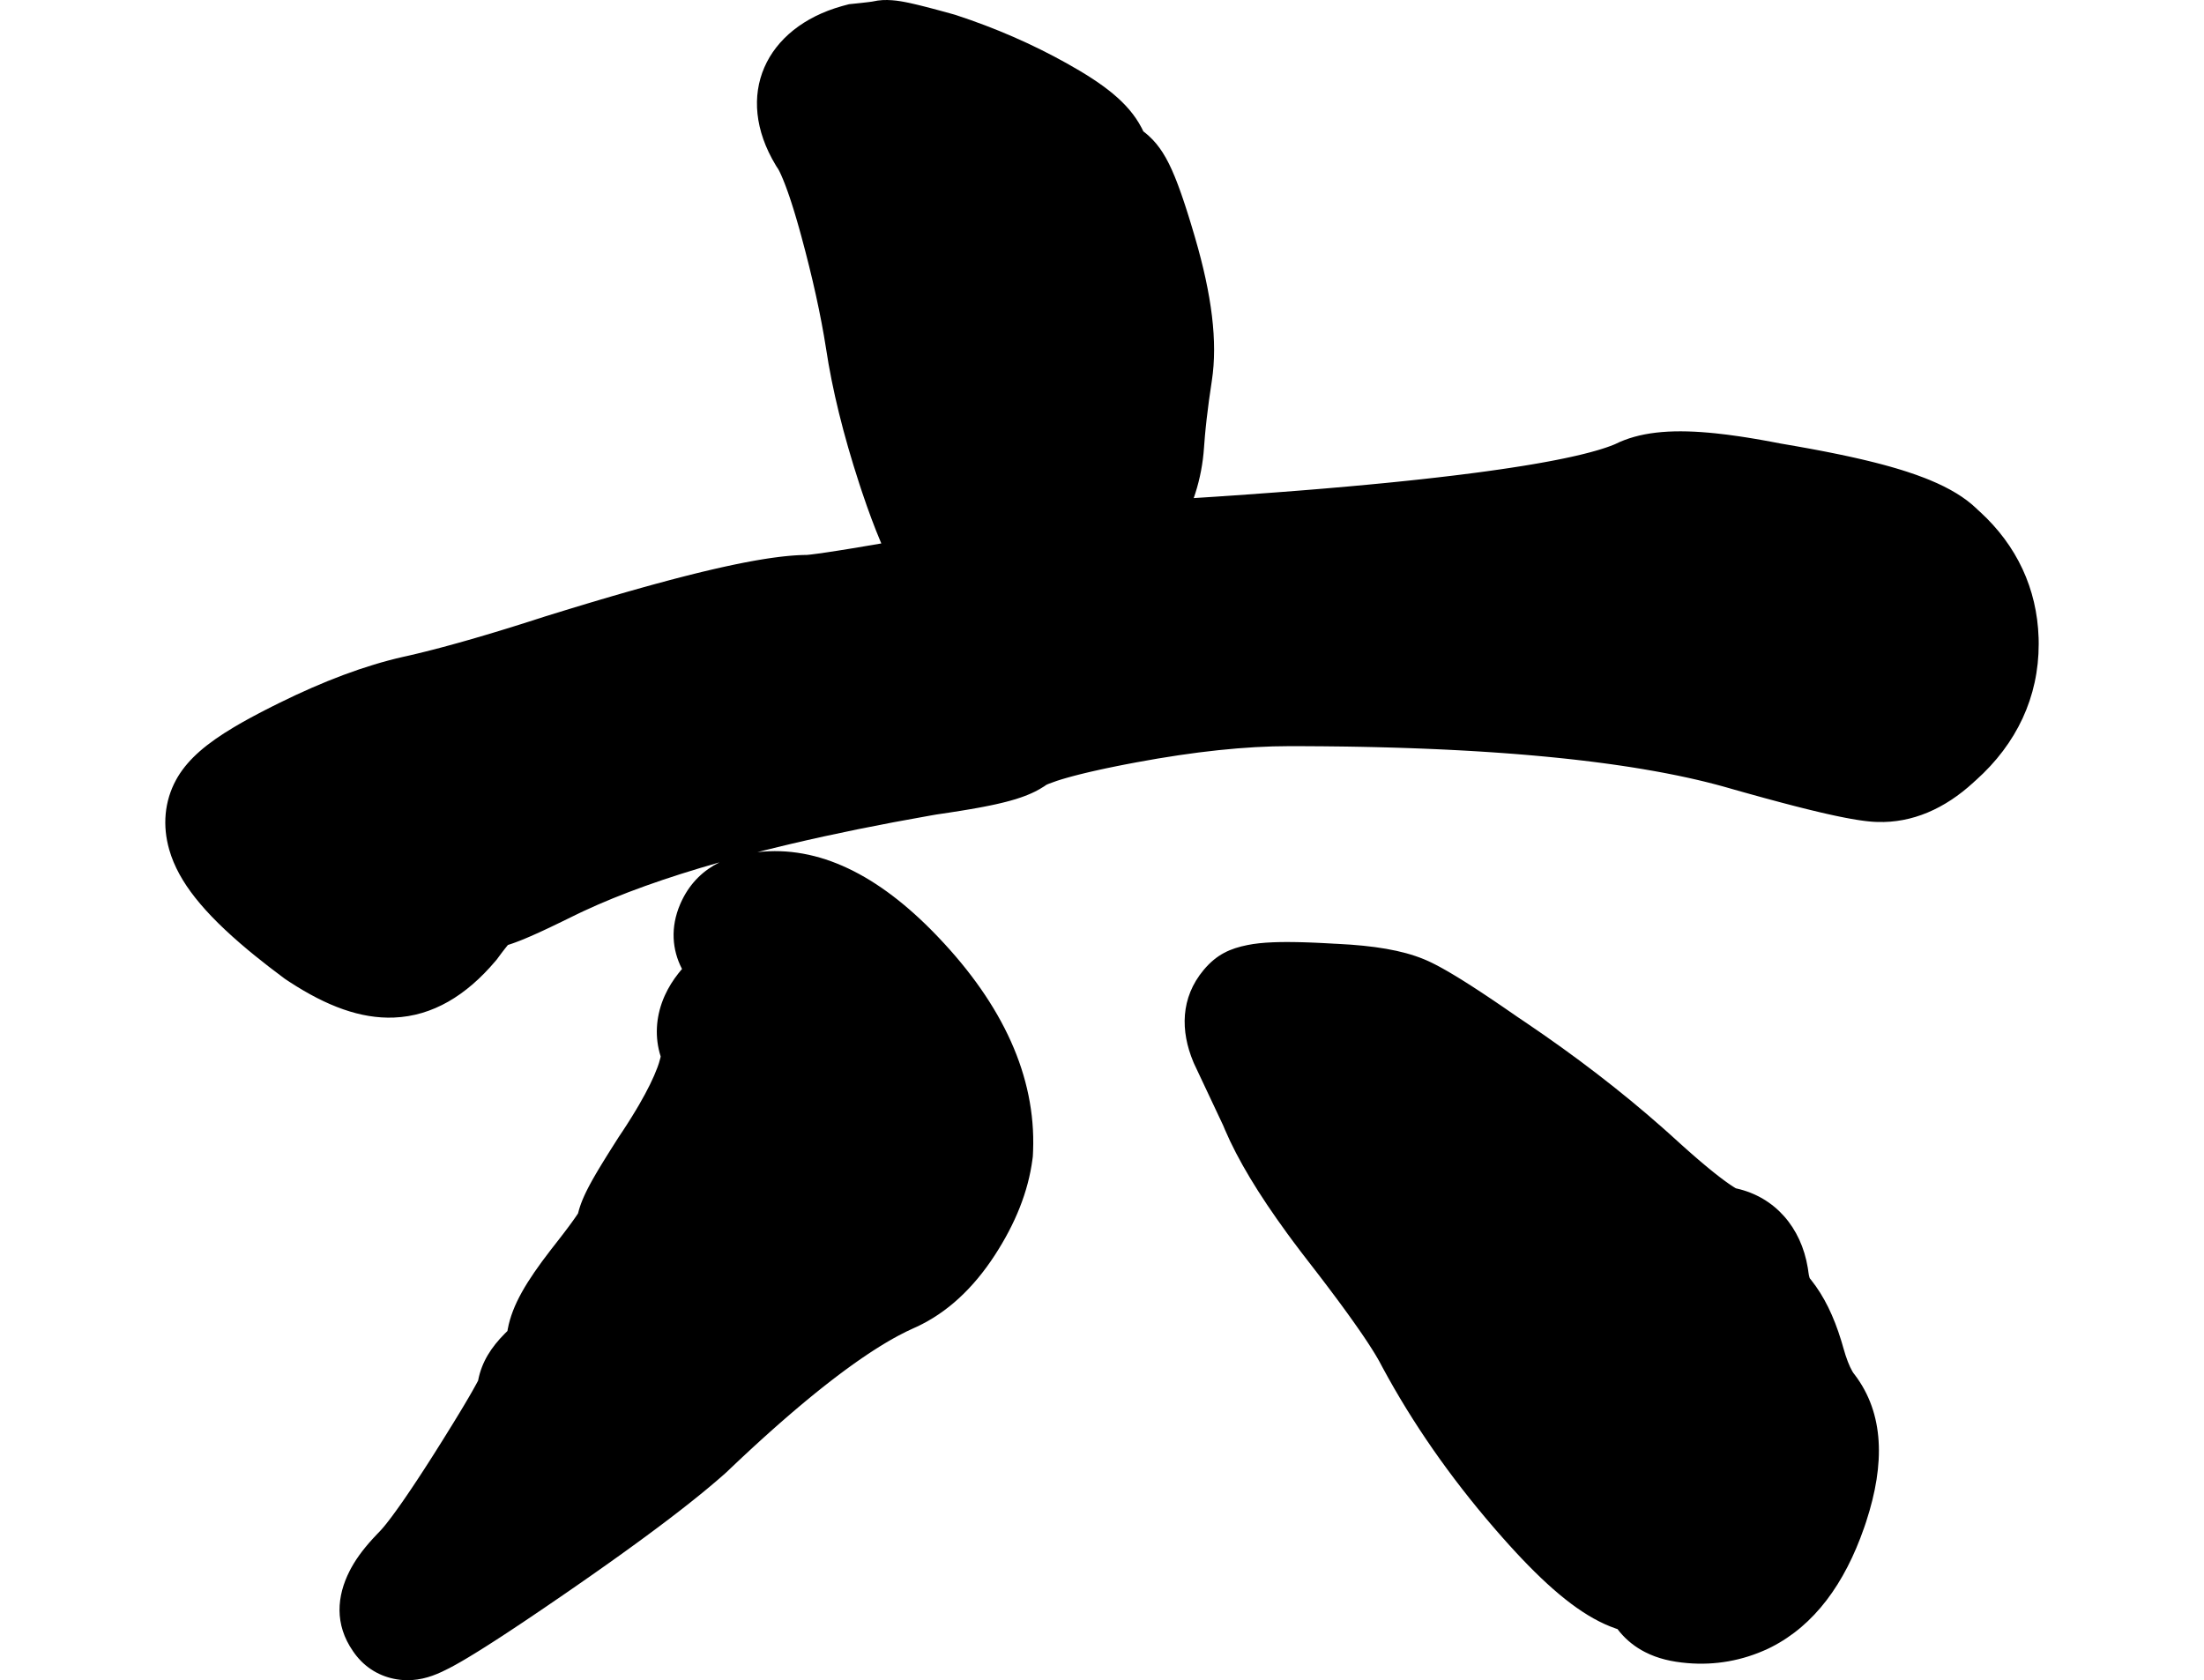 <?xml version="1.0" encoding="UTF-8"?>
<svg width="400px" height="305px" viewBox="0 0 400 305" version="1.1" xmlns="http://www.w3.org/2000/svg" xmlns:xlink="http://www.w3.org/1999/xlink">
    <title>6_liu_s</title>
    <g id="6_liu_s" stroke="none" stroke-width="1" fill="none" fill-rule="evenodd">
        <path d="M158.308,0.288 L158.328,0.282 C159.675,-0.02 160.729,-0.041 161.892,0.042 C162.434,0.08 162.95,0.146 163.495,0.236 L164.157,0.354 L164.876,0.499 C165.001,0.525 165.128,0.553 165.259,0.582 L166.077,0.768 L166.749,0.929 L167.864,1.207 L169.107,1.529 L170.48,1.895 L172.516,2.454 L173.309,2.675 L173.552,2.754 C180.643,5.078 187.336,7.994 193.621,11.505 C200.335,15.255 204.774,18.625 207.143,23.125 L207.353,23.537 L207.5,23.847 L207.638,23.951 L207.917,24.172 L208.19,24.401 L208.457,24.636 C209.502,25.58 210.297,26.578 211.003,27.677 C211.824,28.959 212.519,30.389 213.223,32.113 L213.536,32.901 C213.642,33.172 213.749,33.453 213.857,33.742 L214.184,34.639 C214.24,34.793 214.295,34.949 214.351,35.108 L214.69,36.088 L215.037,37.125 L215.392,38.219 L215.755,39.37 L216.128,40.58 L216.704,42.507 C216.769,42.728 216.835,42.952 216.901,43.179 C219.916,53.522 221.025,62.04 219.933,69.124 C219.551,71.601 219.238,73.907 218.995,76.037 L218.826,77.602 L218.682,79.101 C218.617,79.834 218.561,80.543 218.515,81.226 C218.322,84.101 217.789,86.892 216.926,89.579 L216.682,90.31 L216.642,90.416 L220.703,90.154 L226.372,89.761 L231.607,89.379 L235.473,89.081 L238.299,88.853 L240.148,88.7 L244.644,88.31 L248.112,87.992 L251.465,87.67 L253.098,87.506 L255.493,87.259 L257.823,87.01 L260.826,86.673 L263.712,86.333 L265.111,86.161 L267.819,85.815 L269.773,85.553 L272.272,85.2 L274.068,84.934 L276.357,84.576 L277.994,84.306 L279.047,84.125 L280.07,83.943 L281.062,83.761 L282.493,83.487 L283.854,83.212 L285.146,82.935 L285.969,82.75 L286.761,82.565 L287.521,82.379 L288.603,82.1 L289.615,81.82 L290.25,81.634 L290.853,81.446 L291.425,81.259 C291.518,81.228 291.609,81.197 291.699,81.165 L292.224,80.978 L292.716,80.79 L293.114,80.628 L293.133,80.618 C297.449,78.471 302.918,77.9 310.187,78.548 L311.35,78.66 C312.724,78.803 314.16,78.986 315.663,79.208 L316.967,79.408 L318.304,79.626 L319.675,79.862 C319.907,79.903 320.139,79.945 320.374,79.987 L321.796,80.25 L323.113,80.502 L326.086,81.016 L328.357,81.425 L329.823,81.699 L331.252,81.974 L332.643,82.25 L333.999,82.528 L335.318,82.808 L336.601,83.091 L337.849,83.376 L339.062,83.665 L340.24,83.957 L341.384,84.252 C341.572,84.302 341.759,84.352 341.944,84.401 L343.038,84.703 L344.098,85.009 L345.126,85.32 L346.121,85.636 C347.264,86.008 348.341,86.391 349.356,86.787 L350.211,87.13 C353.849,88.631 356.638,90.324 358.724,92.327 L358.971,92.568 L359.388,92.946 C366.019,99.03 369.69,106.85 369.981,115.755 L369.995,116.338 L370,116.911 C370,126.531 366.006,134.997 358.621,141.613 L358.368,141.835 L358.135,142.053 C352.952,146.805 347.058,149.409 340.715,149.207 L340.2,149.185 L339.696,149.151 L339.203,149.107 L338.682,149.051 L338.131,148.982 L337.549,148.9 L336.938,148.806 L335.963,148.641 L334.918,148.447 L333.802,148.224 L333.017,148.059 L331.78,147.788 L330.469,147.488 L328.603,147.042 L327.115,146.673 L325.548,146.275 L323.337,145.697 L320.372,144.9 L316.513,143.833 L314.341,143.22 L313.744,143.047 L312.529,142.705 L311.284,142.371 L310.01,142.045 C309.795,141.991 309.579,141.937 309.361,141.884 L308.043,141.569 L306.696,141.262 C306.469,141.212 306.241,141.162 306.011,141.112 L304.62,140.816 C304.385,140.768 304.15,140.719 303.913,140.672 L302.478,140.388 C302.236,140.341 301.993,140.295 301.749,140.249 L300.27,139.977 C299.524,139.842 298.766,139.711 297.997,139.583 L296.445,139.33 C296.184,139.289 295.922,139.248 295.658,139.207 L294.063,138.966 L292.438,138.733 L290.785,138.508 L289.102,138.291 L287.39,138.081 L285.649,137.88 L283.88,137.686 L282.081,137.501 L280.253,137.323 L278.397,137.153 L276.512,136.991 L274.597,136.837 L272.654,136.691 L270.682,136.554 L268.681,136.424 L266.652,136.302 L264.594,136.188 L262.507,136.082 L260.391,135.984 L258.246,135.895 L256.073,135.813 L253.871,135.74 L251.641,135.675 L249.382,135.617 L247.094,135.568 L244.778,135.527 C244.39,135.521 244,135.515 243.609,135.51 L240.06,135.47 L236.447,135.448 L234.002,135.444 C226.071,135.444 216.791,136.419 206.198,138.391 L204.09,138.792 L202.754,139.057 L200.851,139.448 L199.652,139.706 L197.957,140.087 L196.897,140.338 L195.893,140.585 L194.945,140.829 C194.792,140.87 194.641,140.91 194.492,140.95 L193.629,141.189 L192.845,141.418 C192.72,141.456 192.598,141.493 192.478,141.53 L191.798,141.747 C191.26,141.924 190.797,142.091 190.411,142.246 L190.114,142.37 L189.919,142.456 L189.482,142.754 C188.963,143.094 188.411,143.409 187.817,143.703 L187.297,143.95 C187.208,143.991 187.119,144.031 187.028,144.07 L186.474,144.304 L185.896,144.529 C185.699,144.603 185.497,144.675 185.291,144.746 L184.66,144.956 L183.999,145.16 L183.309,145.358 L182.587,145.551 L181.832,145.739 L181.044,145.924 C180.909,145.954 180.773,145.985 180.636,146.015 L179.793,146.195 L178.457,146.461 L177.517,146.637 L176.029,146.9 L174.444,147.164 L172.169,147.521 L169.88,147.863 L168.804,148.051 C159.707,149.65 151.327,151.355 143.671,153.16 L141.146,153.765 L138.675,154.377 C138.267,154.48 137.862,154.583 137.459,154.686 C148.599,153.399 159.41,158.842 169.855,169.67 L170.34,170.177 C181.983,182.412 187.986,195.357 187.496,208.827 L187.469,209.459 L187.444,209.941 L187.382,210.419 C186.614,216.311 184.271,222.125 180.522,227.883 C176.648,233.834 171.936,238.253 166.376,240.841 L165.817,241.093 C164.919,241.491 163.977,241.954 162.991,242.484 L162.135,242.954 C161.99,243.035 161.845,243.117 161.699,243.201 L160.81,243.719 C160.062,244.165 159.291,244.644 158.498,245.156 L157.536,245.787 L156.553,246.451 C156.222,246.677 155.888,246.909 155.55,247.146 L154.526,247.874 L153.481,248.634 C153.305,248.763 153.128,248.894 152.951,249.026 L151.876,249.834 L150.78,250.674 L149.664,251.546 C149.477,251.694 149.288,251.843 149.099,251.994 L147.953,252.914 C147.76,253.07 147.567,253.228 147.372,253.386 L146.197,254.354 L145.001,255.355 L143.786,256.387 L142.551,257.451 L141.297,258.547 L140.023,259.675 L138.731,260.835 C138.513,261.031 138.296,261.228 138.077,261.427 L136.755,262.635 C136.534,262.839 136.311,263.044 136.087,263.251 L134.737,264.506 C134.511,264.718 134.283,264.931 134.055,265.146 L132.677,266.449 L131.83,267.257 L130.926,268.056 L130.145,268.731 L128.913,269.777 L128.049,270.495 L127.153,271.23 L126.223,271.981 L124.765,273.141 L123.752,273.935 L122.705,274.747 L121.624,275.576 L120.51,276.422 L118.776,277.723 L116.966,279.064 L115.718,279.979 L113.781,281.385 L112.447,282.345 L110.383,283.817 L107.512,285.842 L104.504,287.938 L102.159,289.558 L98.754,291.886 L96.31,293.54 L94.583,294.698 L92.422,296.133 L90.906,297.127 L89.479,298.05 L88.141,298.905 L86.892,299.69 L86.109,300.174 L84.886,300.916 L83.973,301.456 C83.825,301.542 83.68,301.626 83.537,301.709 L82.703,302.18 C82.568,302.255 82.436,302.328 82.305,302.399 L81.543,302.805 C81.051,303.062 80.588,303.29 80.15,303.491 C78.995,304.022 77.933,304.419 76.711,304.69 C75.427,304.974 74.11,305.096 72.562,304.914 C69.674,304.576 66.821,303.239 64.687,300.573 L64.424,300.233 L64.078,299.75 C60.664,294.835 61.152,289.707 63.436,285.198 L63.598,284.885 L63.762,284.58 C64.875,282.554 66.398,280.617 68.393,278.526 L68.974,277.922 L69.216,277.659 L69.479,277.358 L69.763,277.021 L70.067,276.647 L70.561,276.017 L71.1,275.307 L71.887,274.234 L72.527,273.338 L73.21,272.363 L73.933,271.31 L74.697,270.181 L75.776,268.558 L76.924,266.802 L77.828,265.399 L78.769,263.924 L80.426,261.29 L82.287,258.285 L83.377,256.499 L84.343,254.889 L85.185,253.457 L85.734,252.502 L86.447,251.222 L86.772,250.613 L86.79,250.513 C87.437,247.217 89.147,244.565 91.619,242.076 L91.961,241.737 L92.092,241.61 L92.159,241.23 C92.979,236.863 95.548,232.598 99.96,226.88 L101.454,224.965 L102.355,223.794 L102.9,223.073 L103.401,222.399 L103.857,221.774 L104.267,221.198 L104.632,220.673 L104.909,220.258 L104.932,220.166 C105.03,219.764 105.149,219.357 105.29,218.94 L105.47,218.434 L105.672,217.916 C105.707,217.829 105.744,217.74 105.781,217.652 L106.017,217.111 L106.277,216.551 L106.562,215.971 L106.872,215.368 C106.926,215.266 106.981,215.162 107.037,215.058 L107.387,214.416 L107.765,213.745 L108.17,213.043 L108.605,212.308 L109.314,211.136 L110.092,209.875 L110.943,208.518 L112.269,206.428 L112.353,206.302 C112.61,205.92 112.861,205.543 113.106,205.171 L113.82,204.071 C114.4,203.168 114.939,202.298 115.439,201.462 L116.02,200.477 C117.518,197.892 118.608,195.666 119.29,193.832 L119.403,193.521 L119.597,192.948 C119.712,192.588 119.799,192.273 119.86,192.005 L119.907,191.78 L119.901,191.761 C118.806,188.327 119.04,184.737 120.338,181.455 L120.506,181.047 L120.678,180.657 C121.325,179.237 122.143,177.928 123.123,176.688 L123.498,176.225 L123.78,175.894 L123.731,175.801 C121.992,172.405 121.643,168.348 123.436,164.151 L123.617,163.744 L123.788,163.382 C125.363,160.157 127.736,157.937 130.579,156.54 C120.821,159.307 112.574,162.272 105.861,165.414 L105.122,165.764 L104.518,166.056 L101.843,167.365 L99.927,168.286 L98.61,168.906 L97.386,169.467 L96.247,169.972 L95.533,170.277 L94.851,170.56 L94.199,170.819 L93.576,171.055 L92.979,171.27 L92.405,171.463 L92.181,171.534 L92.086,171.65 C91.95,171.816 91.806,171.995 91.654,172.188 L91.177,172.804 C91.094,172.913 91.009,173.025 90.922,173.14 L90.421,173.815 L90.172,174.156 L89.9,174.477 C84.63,180.703 78.518,184.435 71.494,184.711 C65.452,184.949 59.304,182.638 52.576,178.258 L51.728,177.698 L51.484,177.517 C49.604,176.12 47.856,174.768 46.238,173.454 L45.048,172.476 C40.97,169.078 37.78,165.938 35.436,162.967 C33.197,160.128 31.585,157.287 30.707,154.213 C29.489,149.951 29.805,145.488 31.968,141.541 L32.199,141.135 L32.31,140.948 C34.303,137.683 37.505,134.952 42.444,132.008 L43.39,131.453 C43.552,131.361 43.714,131.267 43.879,131.174 L44.888,130.61 L45.94,130.038 L47.035,129.457 L48.174,128.866 L49.358,128.265 L50.588,127.651 C58.741,123.616 66.255,120.798 73.184,119.23 L73.902,119.071 L74.497,118.935 L75.805,118.625 L77.16,118.292 L78.56,117.937 L80.007,117.558 L81.499,117.157 L83.037,116.734 L84.621,116.287 L86.251,115.818 L87.926,115.326 L89.647,114.811 L91.413,114.274 L93.225,113.714 L96.027,112.831 L99.071,111.853 L103.256,110.565 L106.473,109.591 L108.81,108.895 L111.082,108.227 L114.013,107.381 L116.831,106.586 L118.872,106.023 L121.495,105.317 L122.766,104.983 L124.62,104.506 L126.414,104.057 L127.576,103.774 L129.268,103.373 L130.901,103 L131.956,102.768 L133.49,102.442 L134.965,102.145 L136.382,101.877 L137.294,101.713 L138.615,101.492 L139.463,101.36 L140.287,101.241 L141.474,101.086 L142.235,100.998 L142.971,100.923 L143.682,100.86 L144.368,100.81 L145.03,100.772 L145.668,100.747 C145.772,100.744 145.875,100.742 145.978,100.74 L146.413,100.734 L146.953,100.681 L147.374,100.632 L148.553,100.479 L150.025,100.268 L152.114,99.949 L154.563,99.555 L158.592,98.879 L159.949,98.646 L159.825,98.356 C158.715,95.733 157.613,92.773 156.499,89.455 L156.194,88.541 L155.933,87.744 C153.049,78.886 151.036,70.708 149.917,63.259 C148.969,57.192 147.467,50.367 145.408,42.8 L145.038,41.461 L144.674,40.187 C144.554,39.773 144.435,39.369 144.317,38.977 L143.967,37.832 L143.624,36.752 L143.288,35.738 C143.177,35.411 143.067,35.096 142.959,34.791 L142.638,33.91 L142.405,33.298 L142.078,32.485 L141.784,31.801 L141.61,31.419 L141.454,31.099 L141.32,30.841 L141.208,30.648 L140.971,30.297 L140.796,30.008 C133.099,17.276 138.955,4.998 152.793,1.112 L153.214,0.996 L154.093,0.763 L156.428,0.519 L157.545,0.389 L158.308,0.288 Z M230.983,171.05 L231.854,171.021 C232.003,171.017 232.155,171.014 232.309,171.011 L233.26,171 C233.587,171 233.922,171 234.266,171.003 L235.327,171.016 L236.444,171.042 L237.617,171.08 L238.847,171.13 L240.135,171.192 L241.482,171.265 L242.136,171.303 L242.719,171.329 C249.347,171.654 254.444,172.481 258.424,174.121 L258.862,174.306 L259.291,174.499 L259.811,174.746 L260.36,175.019 C260.454,175.067 260.549,175.116 260.645,175.166 L261.236,175.479 L261.857,175.82 L262.508,176.188 L263.189,176.583 L264.268,177.228 L265.026,177.693 L265.817,178.186 L267.063,178.979 L268.384,179.837 L269.782,180.761 L271.257,181.751 L272.812,182.809 L275.011,184.325 L275.484,184.652 L276.839,185.562 C285.942,191.711 294.234,198.085 301.712,204.691 L302.951,205.794 L305.069,207.711 L305.992,208.538 L306.882,209.325 L307.74,210.072 L308.564,210.781 L309.356,211.449 L310.114,212.078 L310.838,212.666 C310.955,212.761 311.072,212.854 311.187,212.945 L311.86,213.474 C311.969,213.558 312.077,213.641 312.183,213.723 L312.804,214.19 C312.904,214.265 313.003,214.338 313.101,214.409 L313.636,214.792 L314.119,215.125 L314.549,215.408 L314.923,215.639 L315.047,215.711 L315.141,215.732 C322.176,217.308 326.879,222.836 328.086,230.108 L328.15,230.521 L328.207,230.938 C328.264,231.384 328.338,231.713 328.412,231.936 L328.447,232.035 L328.705,232.351 C331.055,235.304 332.806,238.95 334.143,243.302 L334.35,243.996 L334.542,244.667 C335.081,246.601 335.649,248.008 336.153,248.884 L336.26,249.063 L336.363,249.224 L336.62,249.556 C341.958,256.611 342.122,265.691 338.703,276.168 L338.517,276.73 L338.327,277.286 C334.766,287.543 329.267,295.013 321.503,298.972 L321.024,299.21 L320.857,299.29 C316.233,301.445 311.299,302.325 306.245,301.893 C303.362,301.647 300.874,301.08 298.538,299.882 C296.784,298.983 295.223,297.755 293.977,296.248 L293.673,295.865 L293.566,295.722 L293.233,295.611 C287.946,293.786 282.511,289.589 276.171,282.915 L275.188,281.868 C274.363,280.98 273.522,280.051 272.665,279.08 L271.627,277.897 L271.113,277.302 C263.084,267.99 256.35,258.304 250.928,248.245 L250.379,247.214 L250.248,246.978 L249.965,246.484 L249.654,245.958 L249.313,245.4 L248.944,244.81 L248.336,243.867 L247.896,243.2 L247.181,242.141 L246.669,241.397 L245.561,239.818 L244.657,238.554 L243.689,237.224 L242.659,235.827 L241.189,233.863 L240.015,232.315 L238.779,230.702 L237.481,229.025 C236.502,227.765 235.562,226.531 234.663,225.322 L233.603,223.883 C228.399,216.75 224.636,210.515 222.297,205.028 L222.001,204.317 L216.677,193.009 L216.573,192.761 C214.231,187.156 214.231,181.118 218.449,176.071 C220.842,173.209 223.306,172.175 226.391,171.55 C227.76,171.272 229.252,171.122 230.983,171.05 Z" id="六" fill="#000000" fill-rule="nonzero"></path>
    </g>
</svg>
